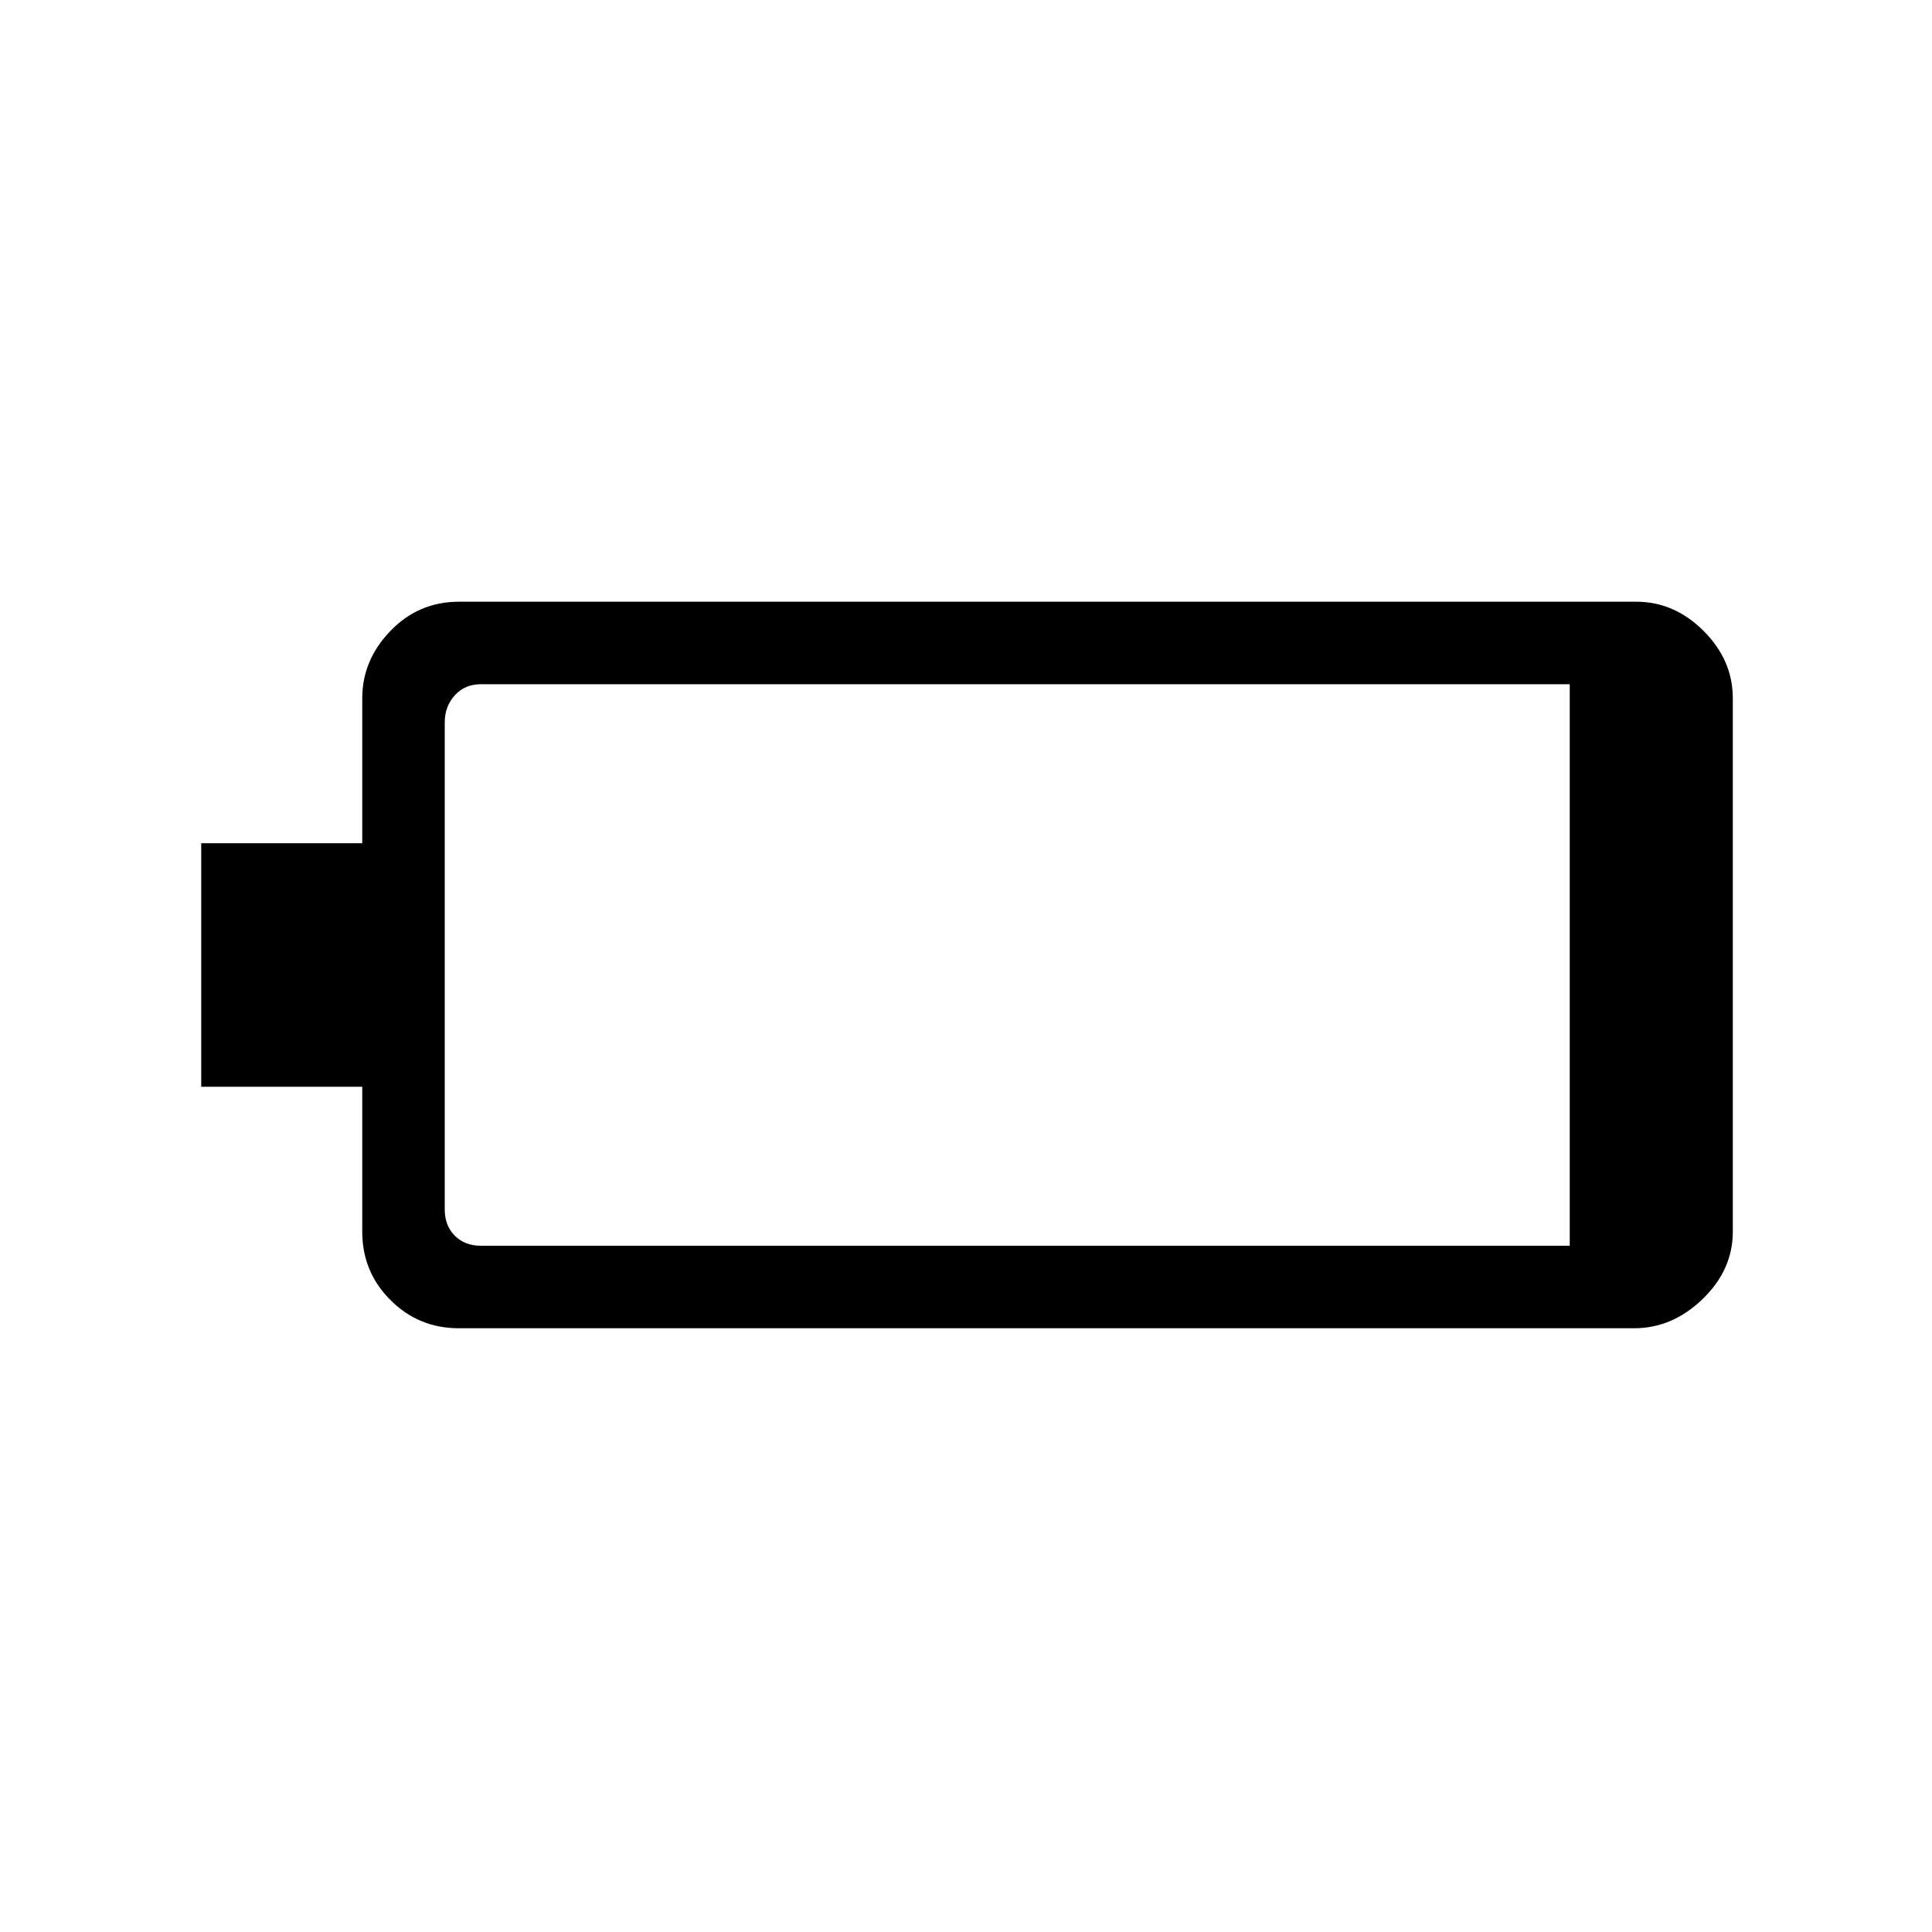 <svg xmlns="http://www.w3.org/2000/svg" height="20" width="20"><path d="M2.083 11.25V8.729H3.75V7.229Q3.75 6.833 4.042 6.531Q4.333 6.229 4.75 6.229H16.938Q17.333 6.229 17.635 6.531Q17.938 6.833 17.938 7.229V12.75Q17.938 13.146 17.625 13.448Q17.312 13.75 16.917 13.75H4.75Q4.333 13.75 4.042 13.458Q3.75 13.167 3.75 12.75V11.25ZM16.25 12.896V7.083H4.979Q4.812 7.083 4.708 7.198Q4.604 7.312 4.604 7.479V12.521Q4.604 12.688 4.708 12.792Q4.812 12.896 4.979 12.896Z"/></svg>